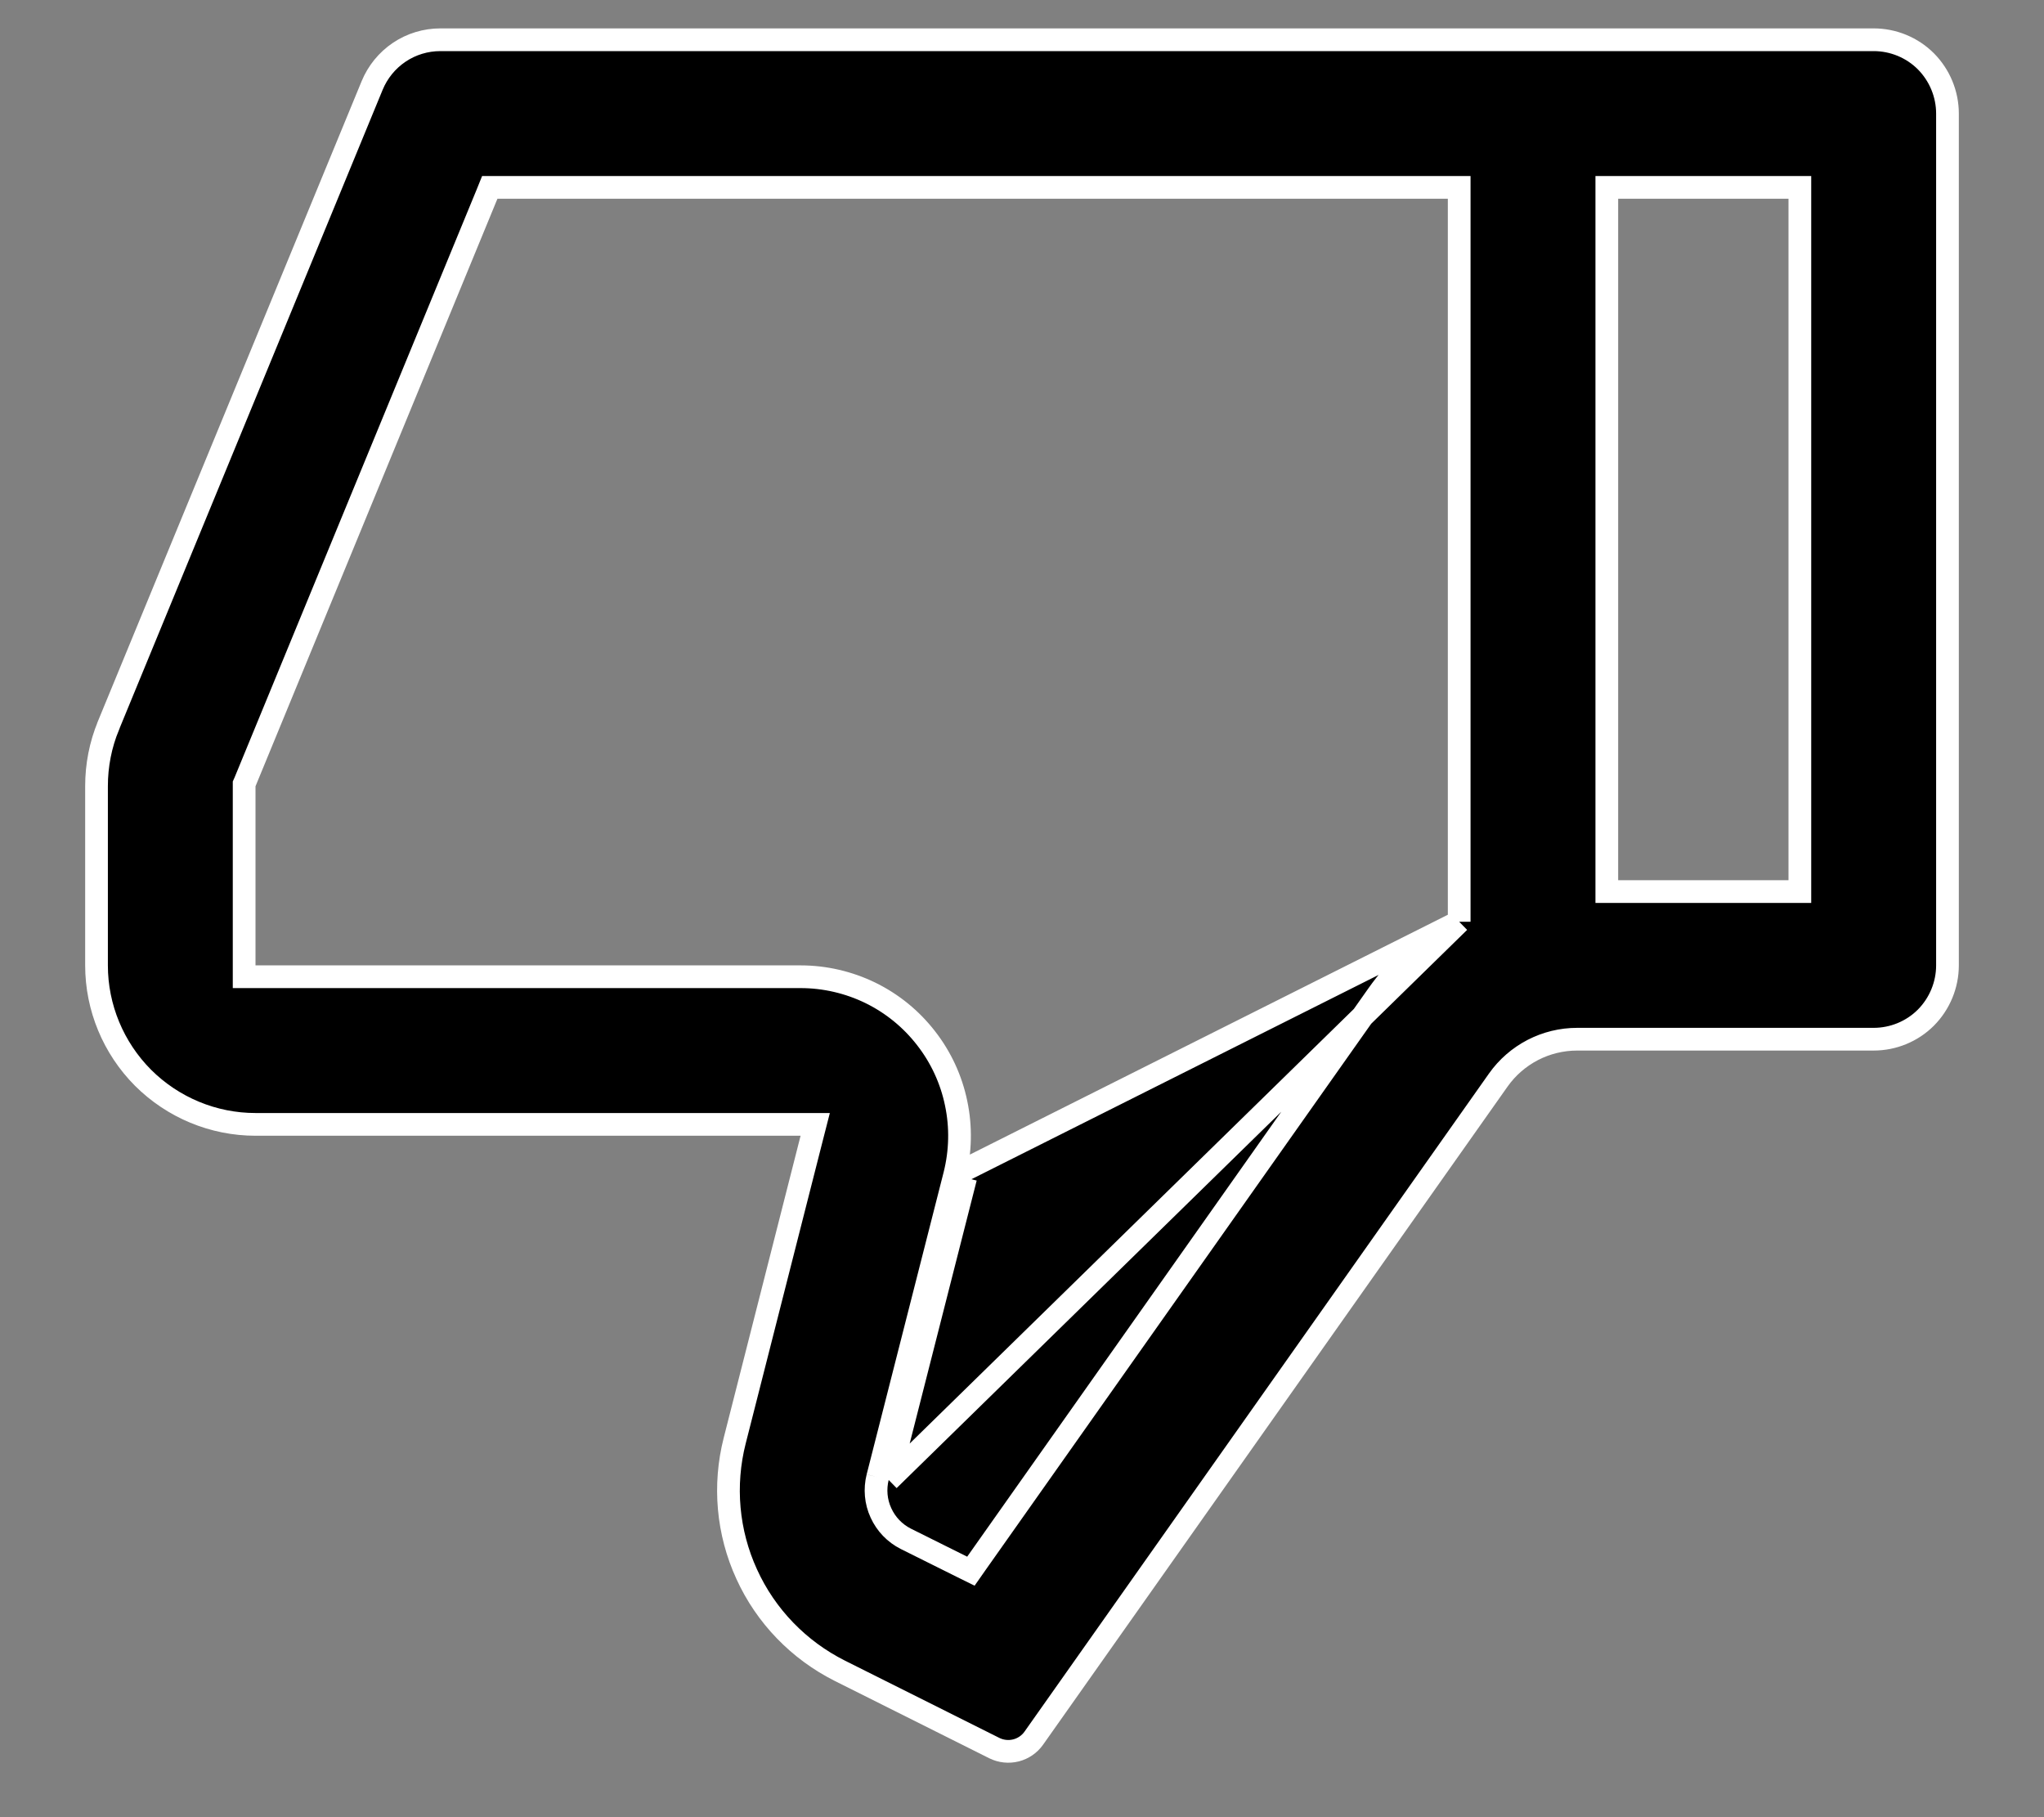 <svg width="18" height="16" viewBox="0 0 18 16" fill="none" xmlns="http://www.w3.org/2000/svg">
<rect x="0" y="0" width="18" height="16" fill="#808080" stroke="none"/>
<path d="M12.85 8.116L12.801 8.145C12.54 8.299 12.311 8.507 12.132 8.76L8.599 13.764L8.55 13.834L8.473 13.796L7.977 13.549L7.977 13.549C7.88 13.5 7.803 13.42 7.758 13.321C7.712 13.222 7.703 13.111 7.729 13.006M12.85 8.116L7.826 13.031M12.85 8.116V8.059V1.75V1.65H12.75H4.38H4.313L4.288 1.712L2.158 6.884L2.15 6.902V6.922V8.5V8.6H2.25H7.05C7.263 8.6 7.474 8.649 7.665 8.742C7.857 8.836 8.024 8.972 8.155 9.141C8.286 9.309 8.377 9.505 8.42 9.714C8.464 9.923 8.459 10.138 8.407 10.345M12.85 8.116L8.407 10.345M7.729 13.006L7.826 13.031M7.729 13.006L7.729 13.006L7.826 13.031M7.729 13.006L8.407 10.345L8.504 10.37M7.826 13.031L8.504 10.37M8.504 10.37L8.407 10.345M8.504 10.37L8.407 10.345M7.147 10.025L7.179 9.9H7.05H2.25C1.879 9.9 1.523 9.752 1.26 9.49C0.998 9.227 0.85 8.871 0.85 8.5L0.85 6.922L0.85 6.922C0.85 6.739 0.885 6.558 0.955 6.389C0.955 6.389 0.955 6.389 0.955 6.388L3.277 0.753L3.277 0.753C3.326 0.634 3.409 0.532 3.516 0.46C3.623 0.388 3.749 0.35 3.878 0.35L16.5 0.35C16.672 0.35 16.838 0.418 16.96 0.54C17.081 0.662 17.15 0.828 17.15 1V8.5C17.15 8.672 17.081 8.838 16.96 8.96C16.838 9.082 16.672 9.15 16.5 9.15H13.889C13.889 9.15 13.889 9.15 13.889 9.15C13.752 9.15 13.618 9.183 13.498 9.245C13.377 9.308 13.273 9.398 13.194 9.51L13.194 9.51L9.104 15.304L9.104 15.304C9.066 15.358 9.01 15.396 8.947 15.412C8.883 15.428 8.816 15.421 8.757 15.392L7.396 14.711L7.396 14.711C7.034 14.529 6.744 14.23 6.576 13.861C6.407 13.493 6.37 13.078 6.47 12.685L7.147 10.025ZM14.15 7.75V7.85H14.25H15.75H15.85V7.75V1.75V1.65H15.75H14.25H14.15V1.75V7.75Z" fill="black" stroke="white" stroke-width="0.2"/>
</svg>
